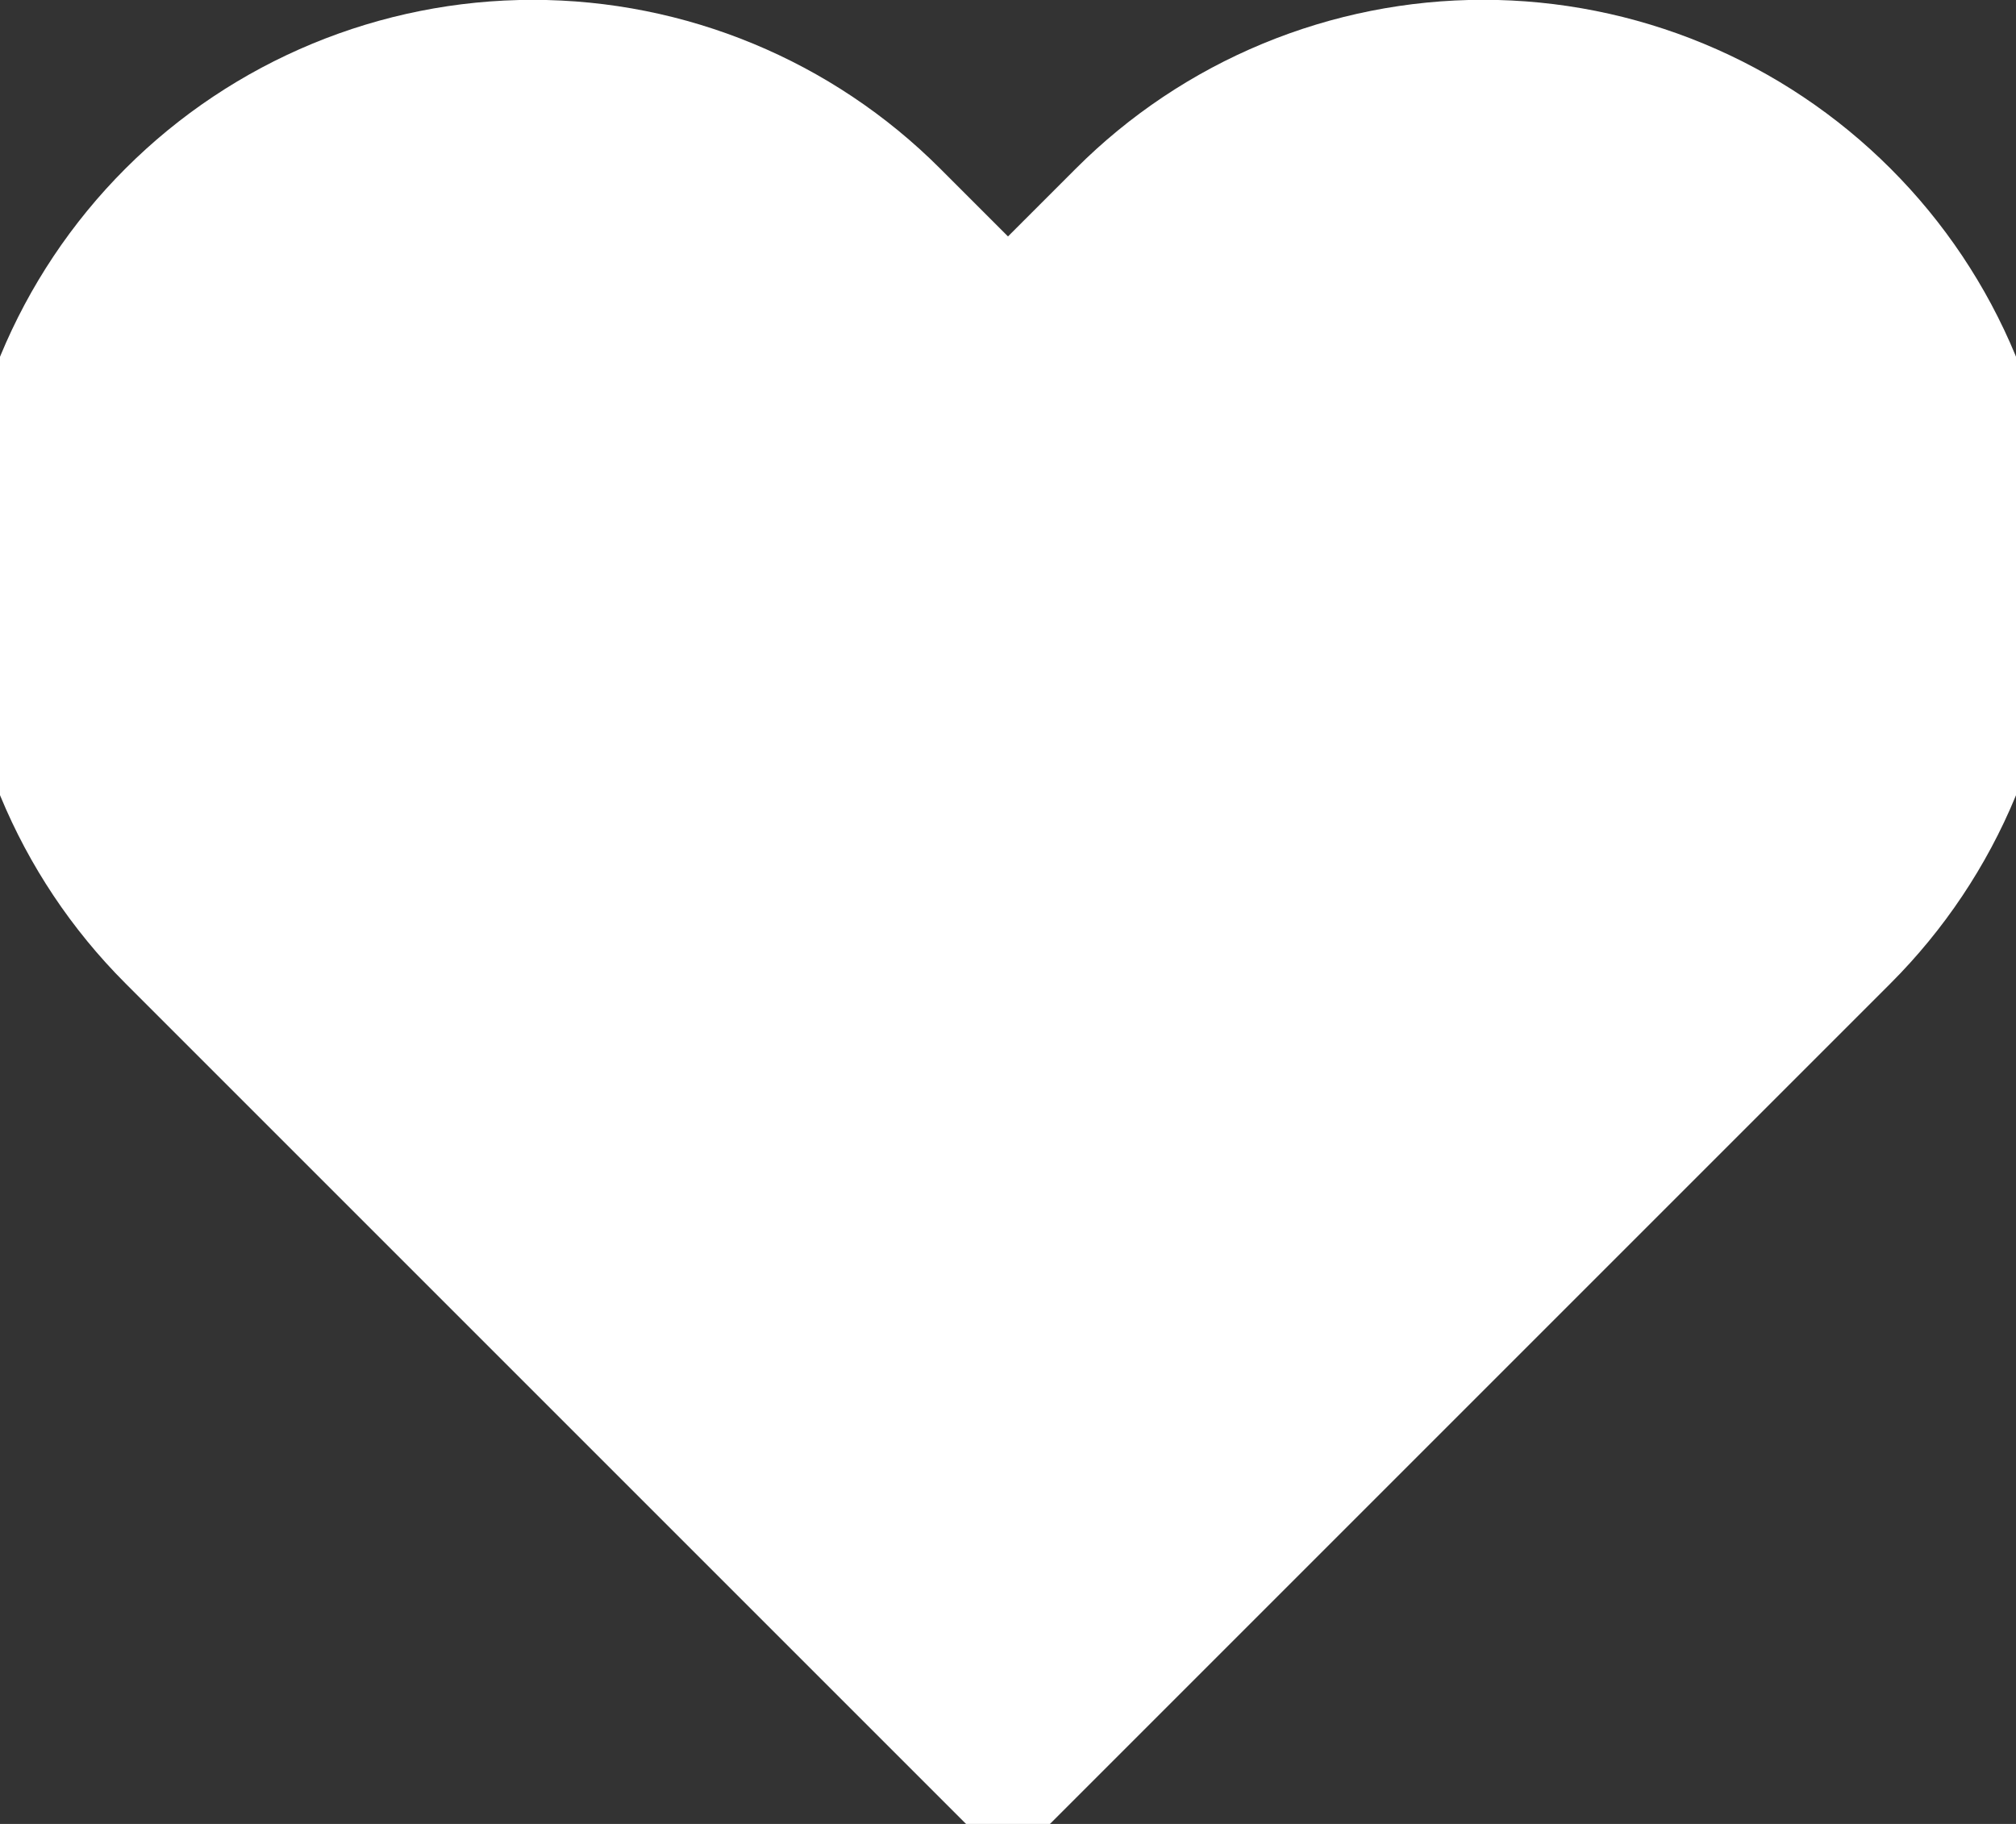 <svg width="42" height="38" viewBox="0 0 42 38" fill="none" xmlns="http://www.w3.org/2000/svg" xmlns:xlink="http://www.w3.org/1999/xlink">
<rect x="0" y="0" width="42" height="38" fill="#333333" stroke="none"/>
<path d="M38.68,4.22C37.658,3.198 36.446,2.387 35.111,1.834C33.776,1.281 32.345,0.996 30.9,0.996C29.455,0.996 28.024,1.281 26.689,1.834C25.354,2.387 24.141,3.198 23.12,4.22L21,6.34L18.88,4.22C16.817,2.156 14.018,0.997 11.1,0.997C8.182,0.997 5.383,2.156 3.32,4.22C1.257,6.283 0.097,9.082 0.097,12C0.097,14.918 1.257,17.716 3.32,19.78L5.44,21.9L21,37.46L36.56,21.9L38.68,19.78C39.702,18.758 40.513,17.545 41.066,16.21C41.619,14.876 41.904,13.445 41.904,12C41.904,10.555 41.619,9.124 41.066,7.789C40.513,6.454 39.702,5.241 38.68,4.22Z" fill="#FFFFFF" stroke="#FFFFFF" stroke-width="2" stroke-miterlimit="3.999" stroke-linecap="round" stroke-linejoin="round"/>
</svg>
